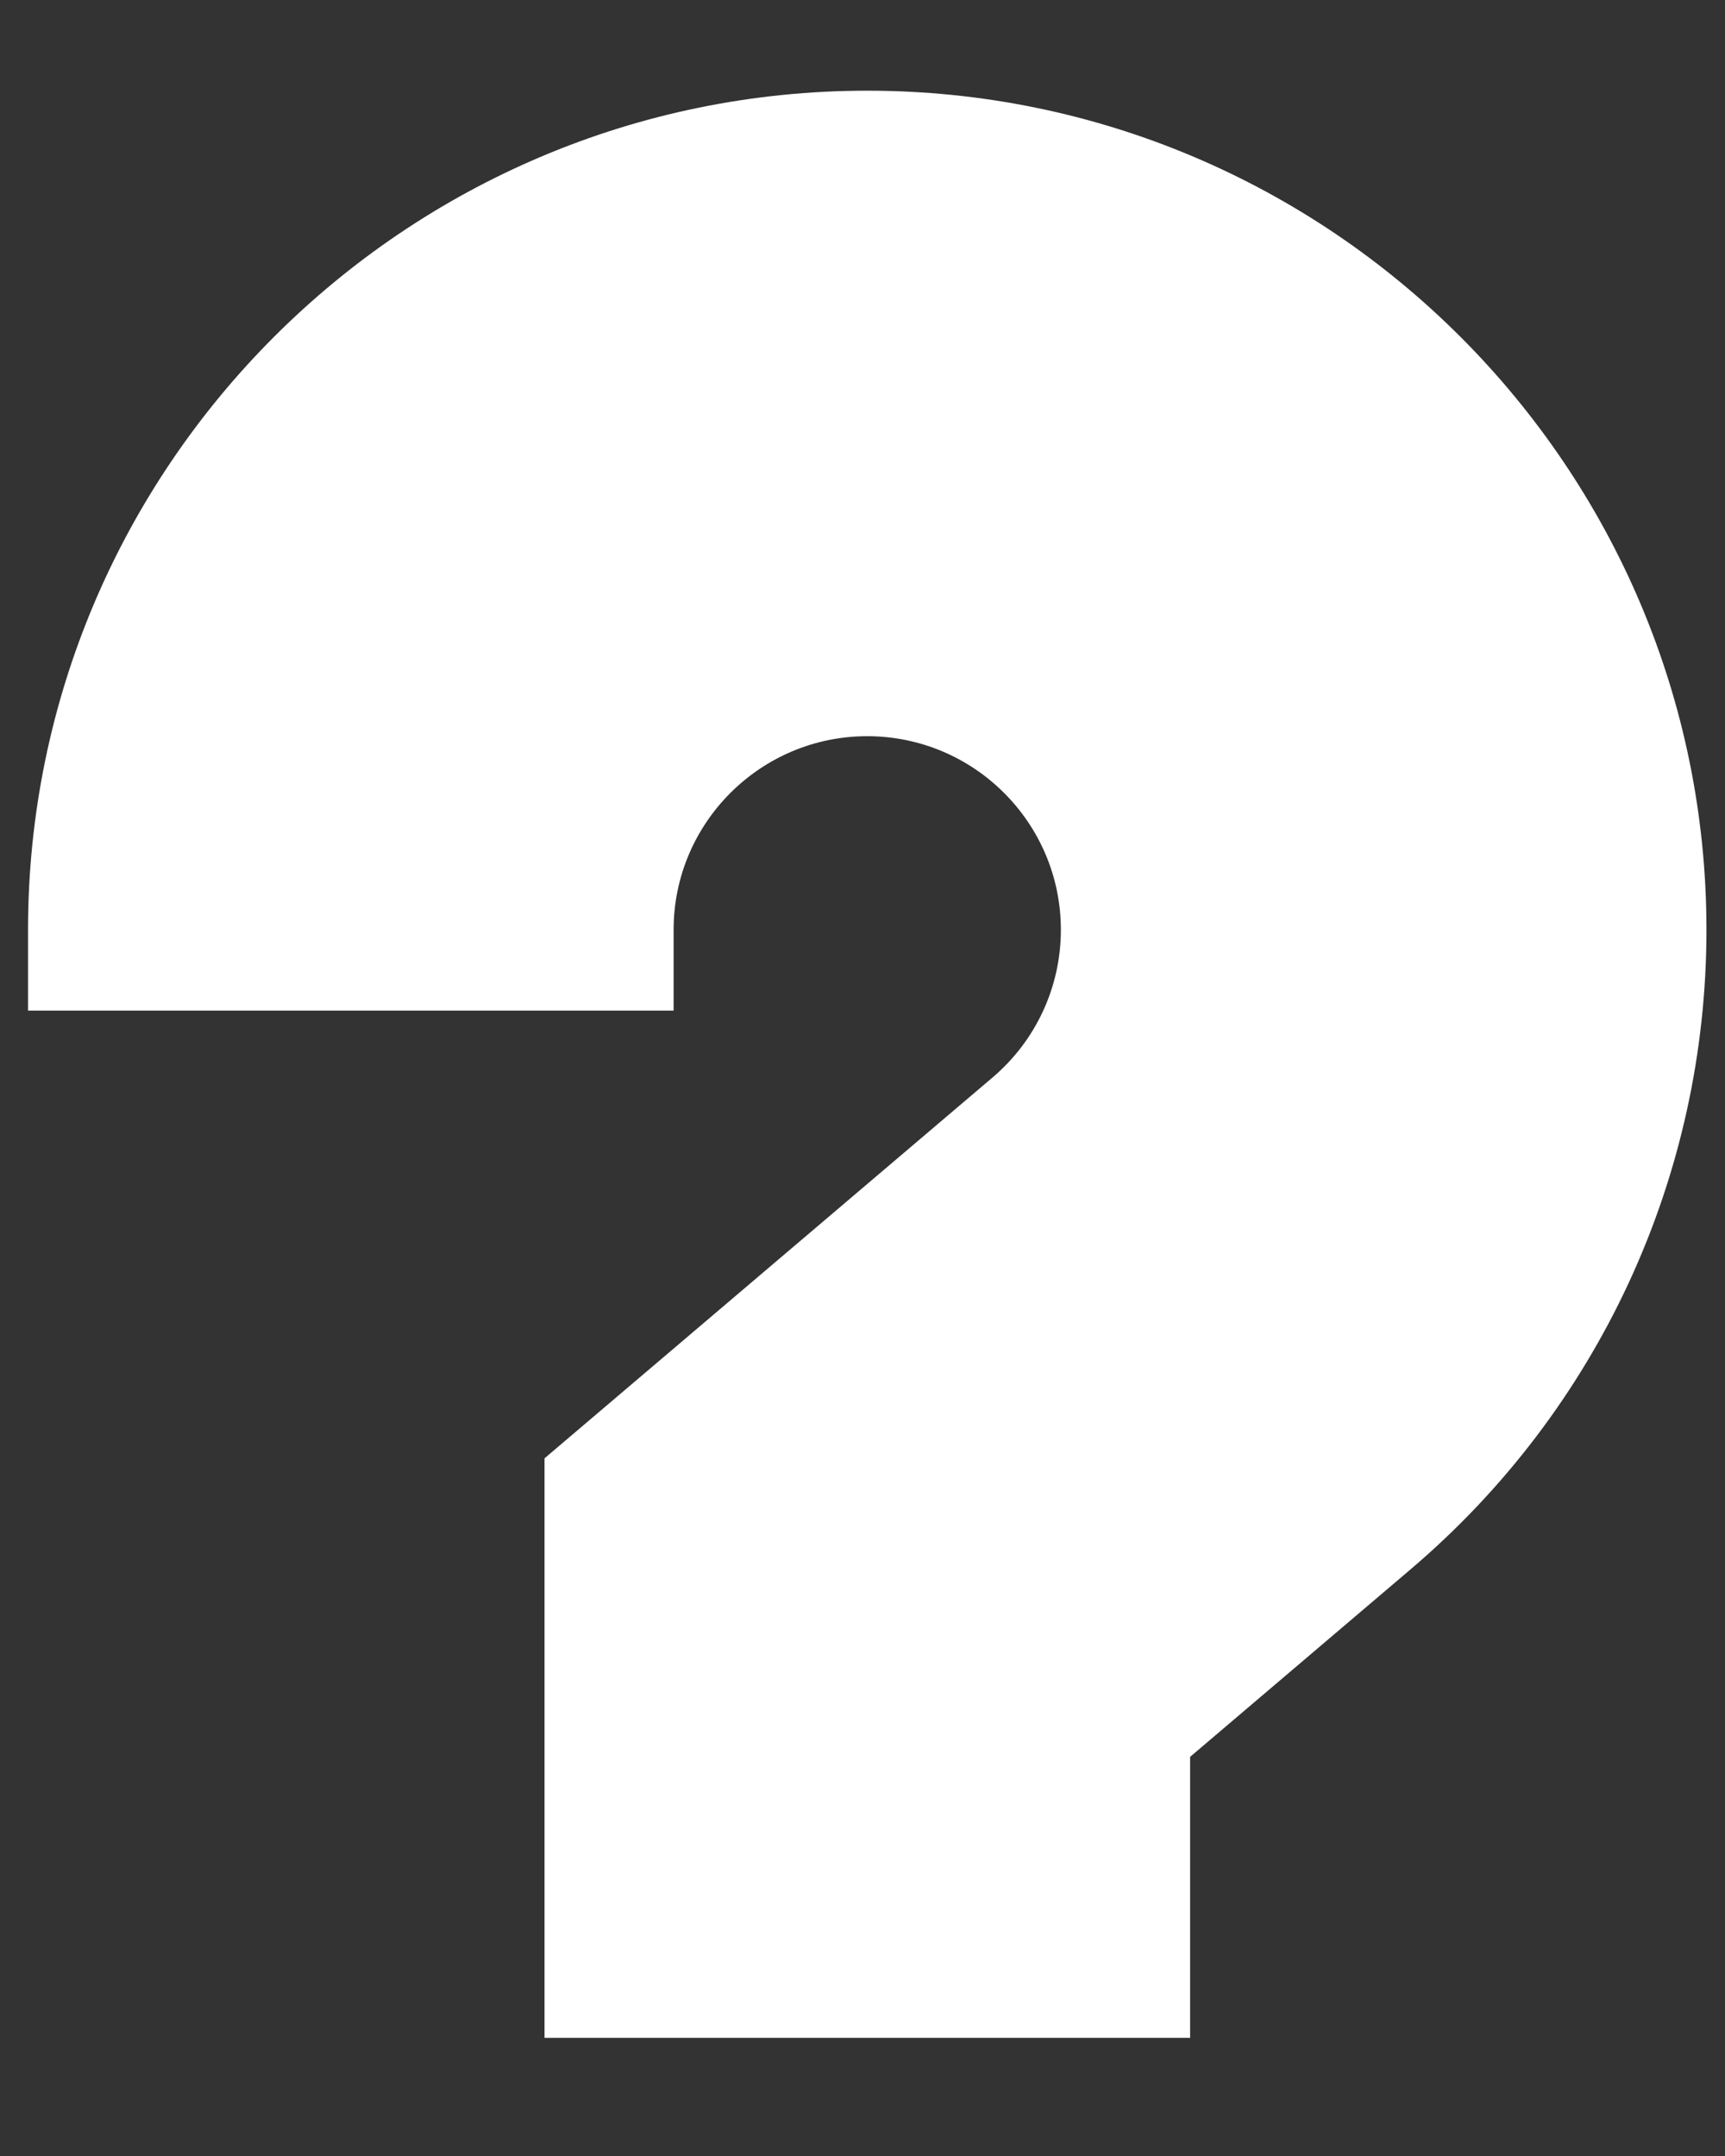 <svg width="12" height="15" viewBox="0 0 12 15" fill="none" xmlns="http://www.w3.org/2000/svg">
<rect x="0" y="0" width="12" height="15" fill="#333333" stroke="none"/>
<path d="M6.033 0.631C2.814 0.631 0.195 3.25 0.195 6.469V7.031H4.686V6.469C4.686 5.726 5.29 5.122 6.033 5.122C6.776 5.122 7.38 5.726 7.38 6.469C7.38 6.865 7.207 7.24 6.904 7.497L3.788 10.146V14.178H8.279V12.223L9.812 10.919C11.121 9.807 11.871 8.185 11.871 6.469C11.871 3.25 9.252 0.631 6.033 0.631V0.631Z" fill="white"/>
</svg>
